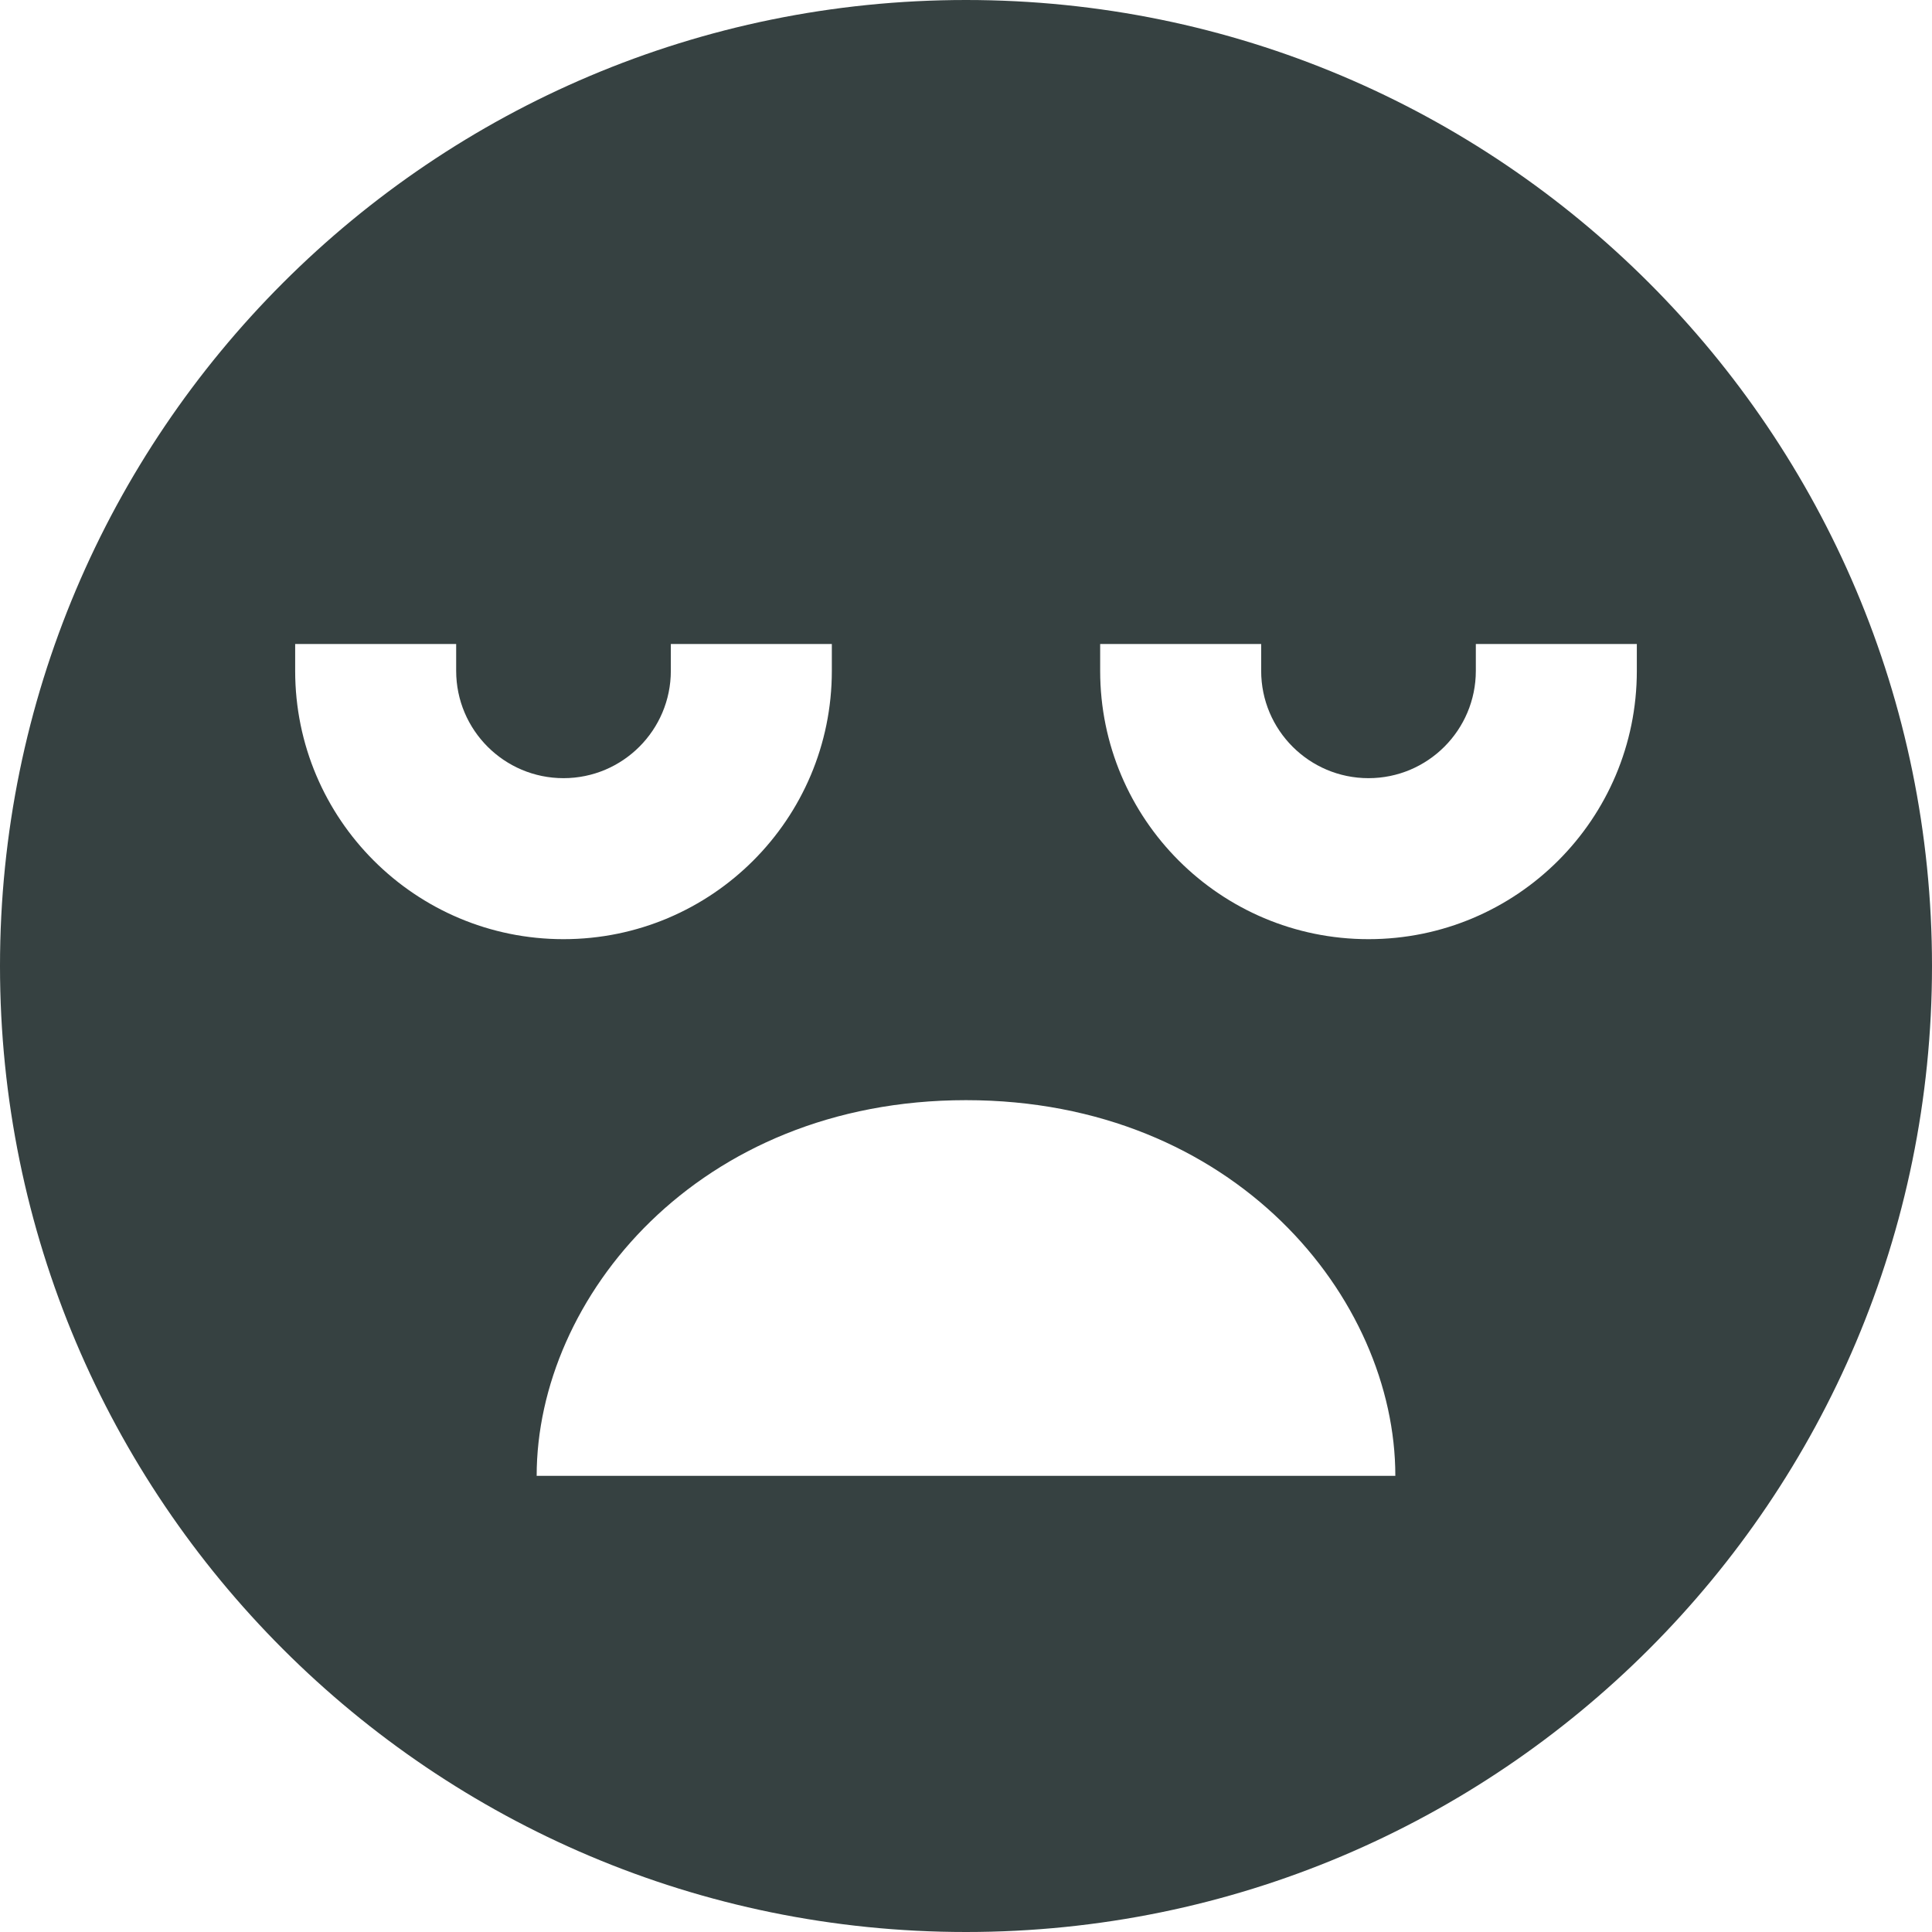 <svg width="18" height="18" viewBox="0 0 18 18" fill="none" xmlns="http://www.w3.org/2000/svg">
<path fill-rule="evenodd" clip-rule="evenodd" d="M9 18C13.971 18 18 13.971 18 9C18 4.029 13.971 0 9 0C4.029 0 0 4.029 0 9C0 13.971 4.029 18 9 18ZM13 13.75C13 12.093 11.5 10.25 9 10.25C6.5 10.25 5 12.093 5 13.75H13ZM12.75 7.25C12.198 7.25 11.75 6.802 11.75 6.25V6H10.25V6.25C10.25 7.631 11.369 8.75 12.75 8.75C14.131 8.75 15.25 7.631 15.25 6.25V6H13.75V6.25C13.75 6.802 13.302 7.25 12.75 7.25ZM4.25 6.25C4.25 6.802 4.698 7.25 5.25 7.25C5.802 7.25 6.25 6.802 6.25 6.25V6H7.75V6.25C7.75 7.631 6.631 8.75 5.25 8.75C3.869 8.75 2.75 7.631 2.75 6.25V6H4.25V6.25Z" fill="#364141"/>
</svg>
